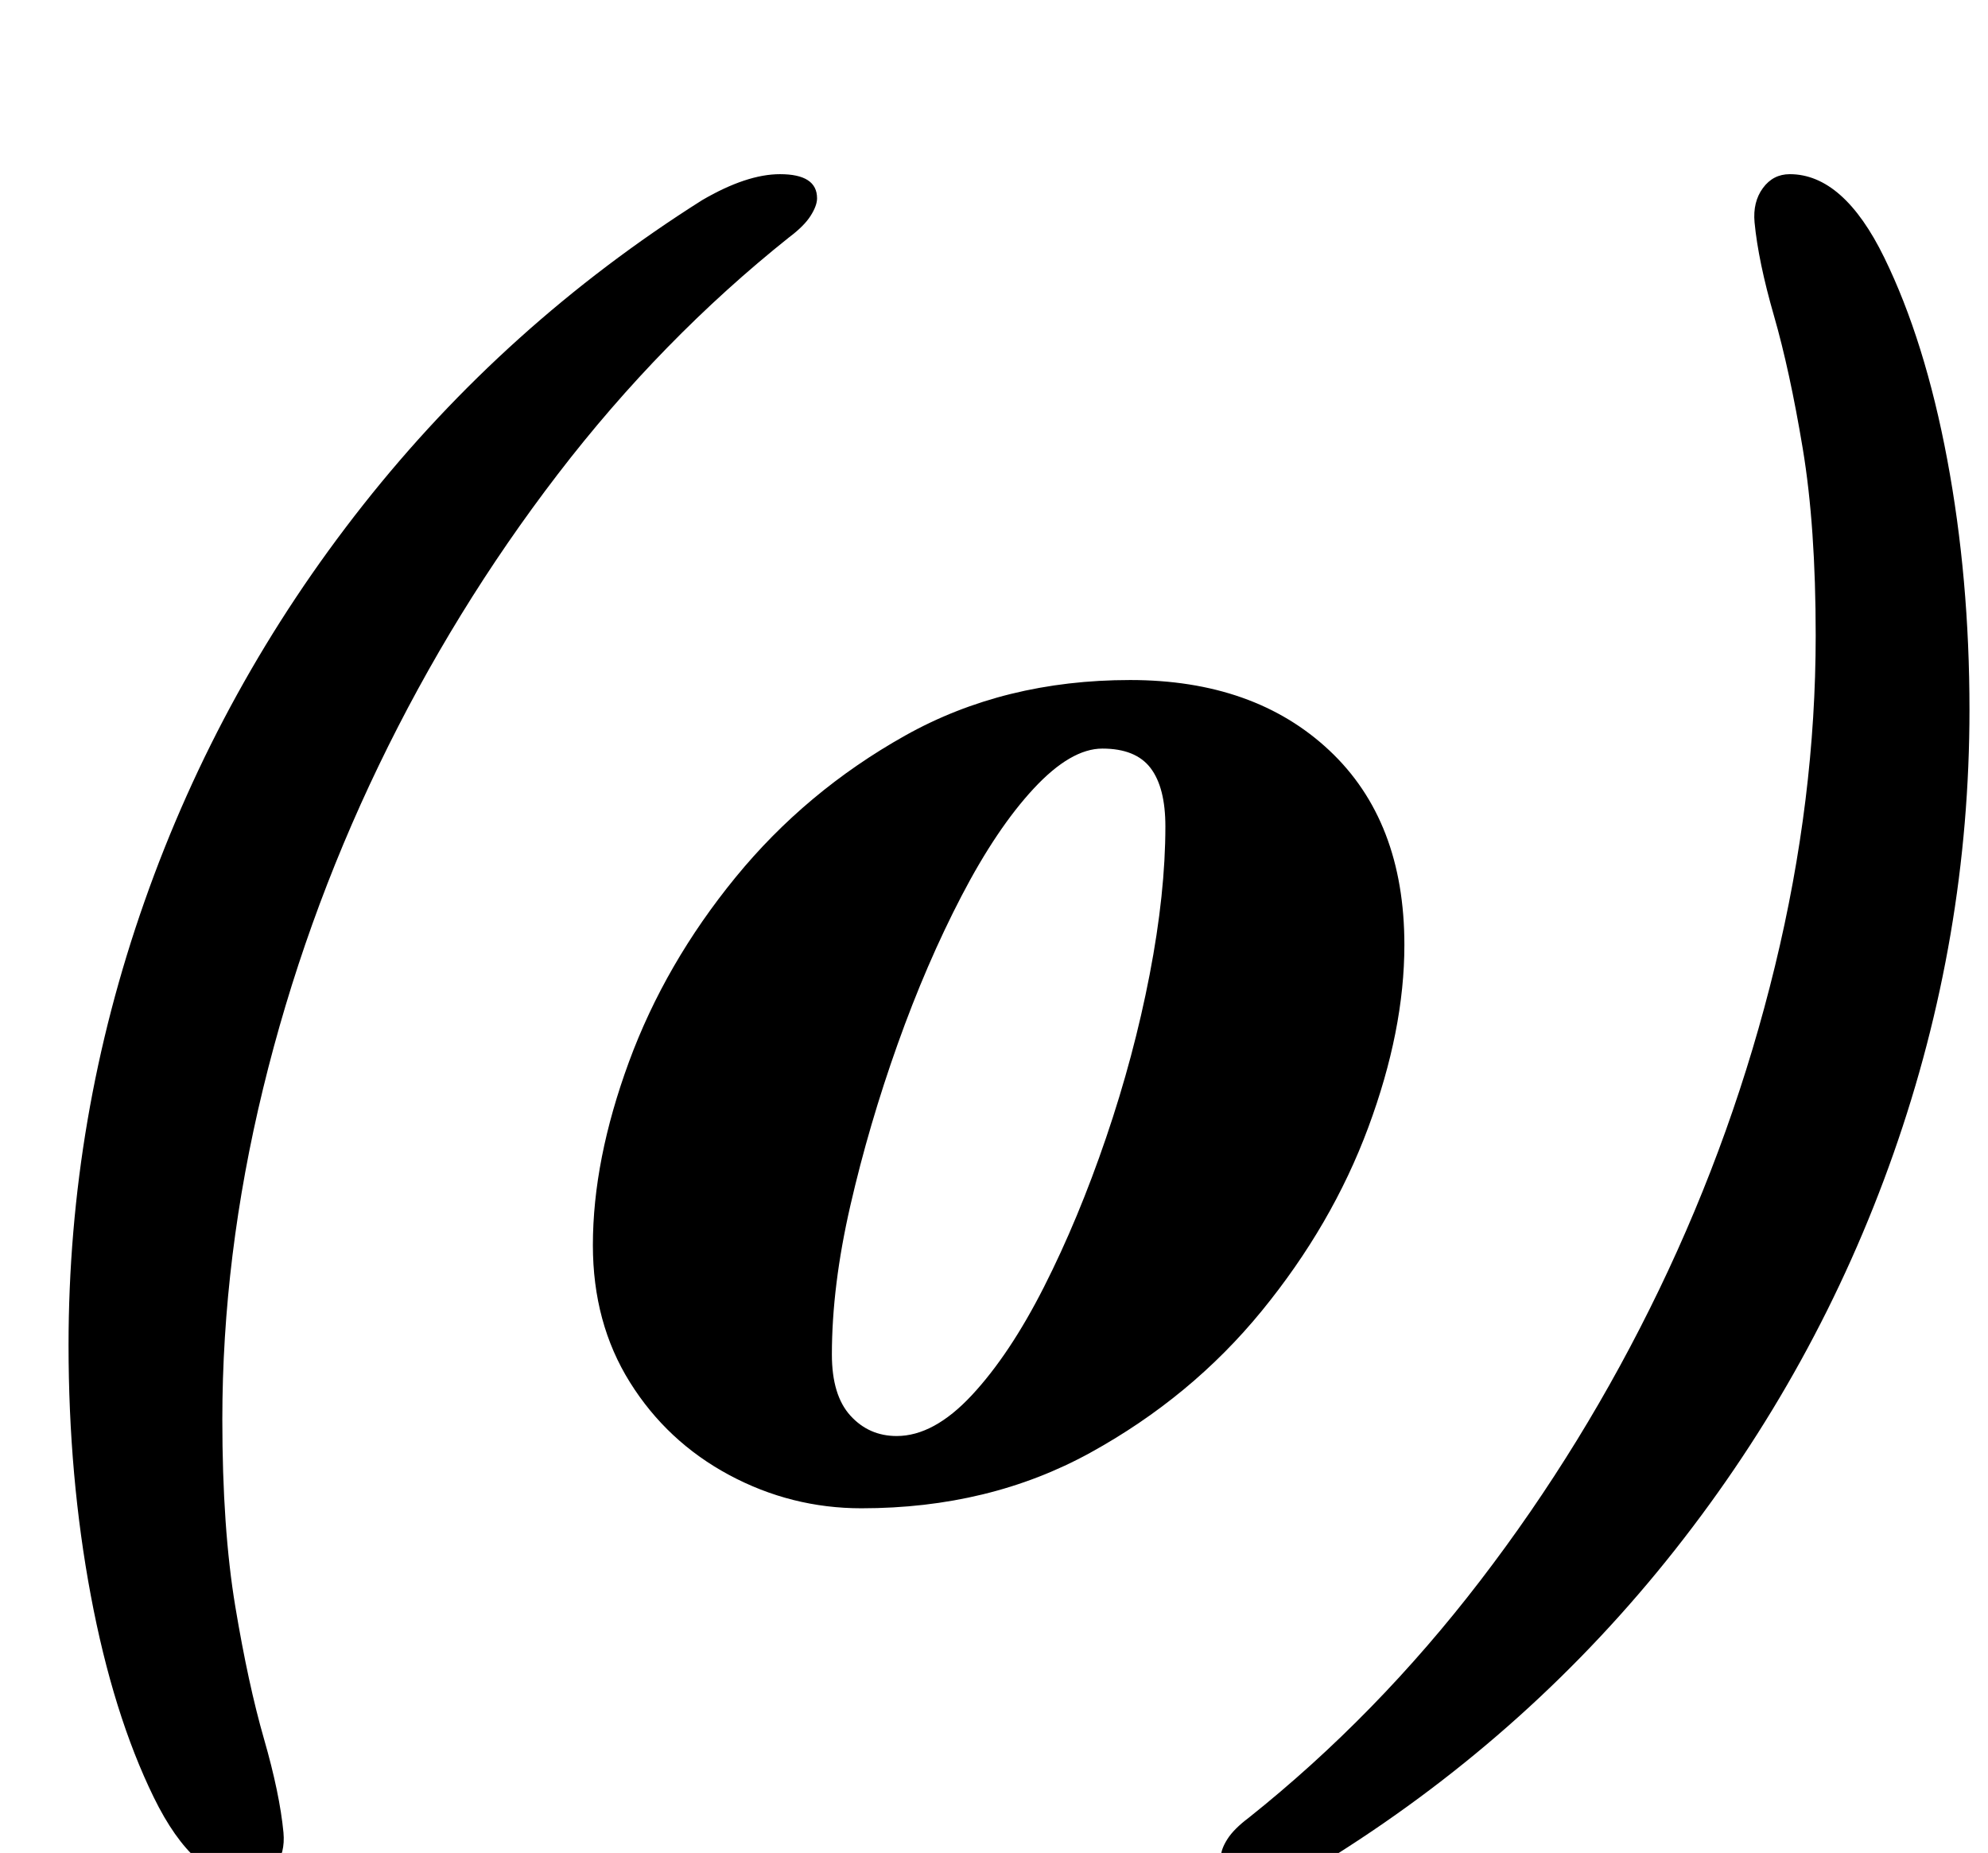 <?xml version="1.0" standalone="no"?>
<!DOCTYPE svg PUBLIC "-//W3C//DTD SVG 1.1//EN" "http://www.w3.org/Graphics/SVG/1.1/DTD/svg11.dtd" >
<svg xmlns="http://www.w3.org/2000/svg" xmlns:xlink="http://www.w3.org/1999/xlink" version="1.1" viewBox="-10 0 1073 1000">
  <g transform="matrix(1 0 0 -1 0 800)">
   <path fill="currentColor"
d="M124 -215q-29 0 -51 45t-34 109t-12 135q0 123 41 239.5t118 214t183 164.5q24 14 42 14q20 0 20 -13q0 -4 -3.5 -9.5t-11.5 -11.5q-69 -55 -125 -128t-96.5 -157t-62.5 -174.5t-22 -178.5q0 -59 7 -101t15.5 -71.5t10.5 -50.5q1 -11 -4.5 -18.5t-14.5 -7.5zM455 -14
q-38 0 -71.5 18t-53.5 50t-20 74q0 46 19.5 99t57.5 99.5t91.5 76.5t121.5 30q67 0 107.5 -38t40.5 -105q0 -46 -19.5 -98.5t-57.5 -99t-92.5 -76.5t-123.5 -30zM474 25q20 0 40.5 22t39 58.5t33.5 80.5t23.5 88t8.5 80q0 21 -8 31.5t-26 10.5q-17 0 -37 -21.5t-39 -58
t-34.5 -80t-25.5 -87t-10 -80.5q0 -22 10 -33t25 -11zM956 706q29 0 51 -45t34 -109t12 -135q0 -123 -41 -239.5t-118 -214t-183 -164.5q-24 -14 -42 -14q-20 0 -20 13q0 4 3.5 9.5t11.5 11.5q69 55 125 128t96.5 157t62.5 174.5t22 178.5q0 59 -7 101t-15.5 71.5
t-10.5 50.5q-1 11 4.5 18.5t14.5 7.5z" />
  </g>

</svg>
